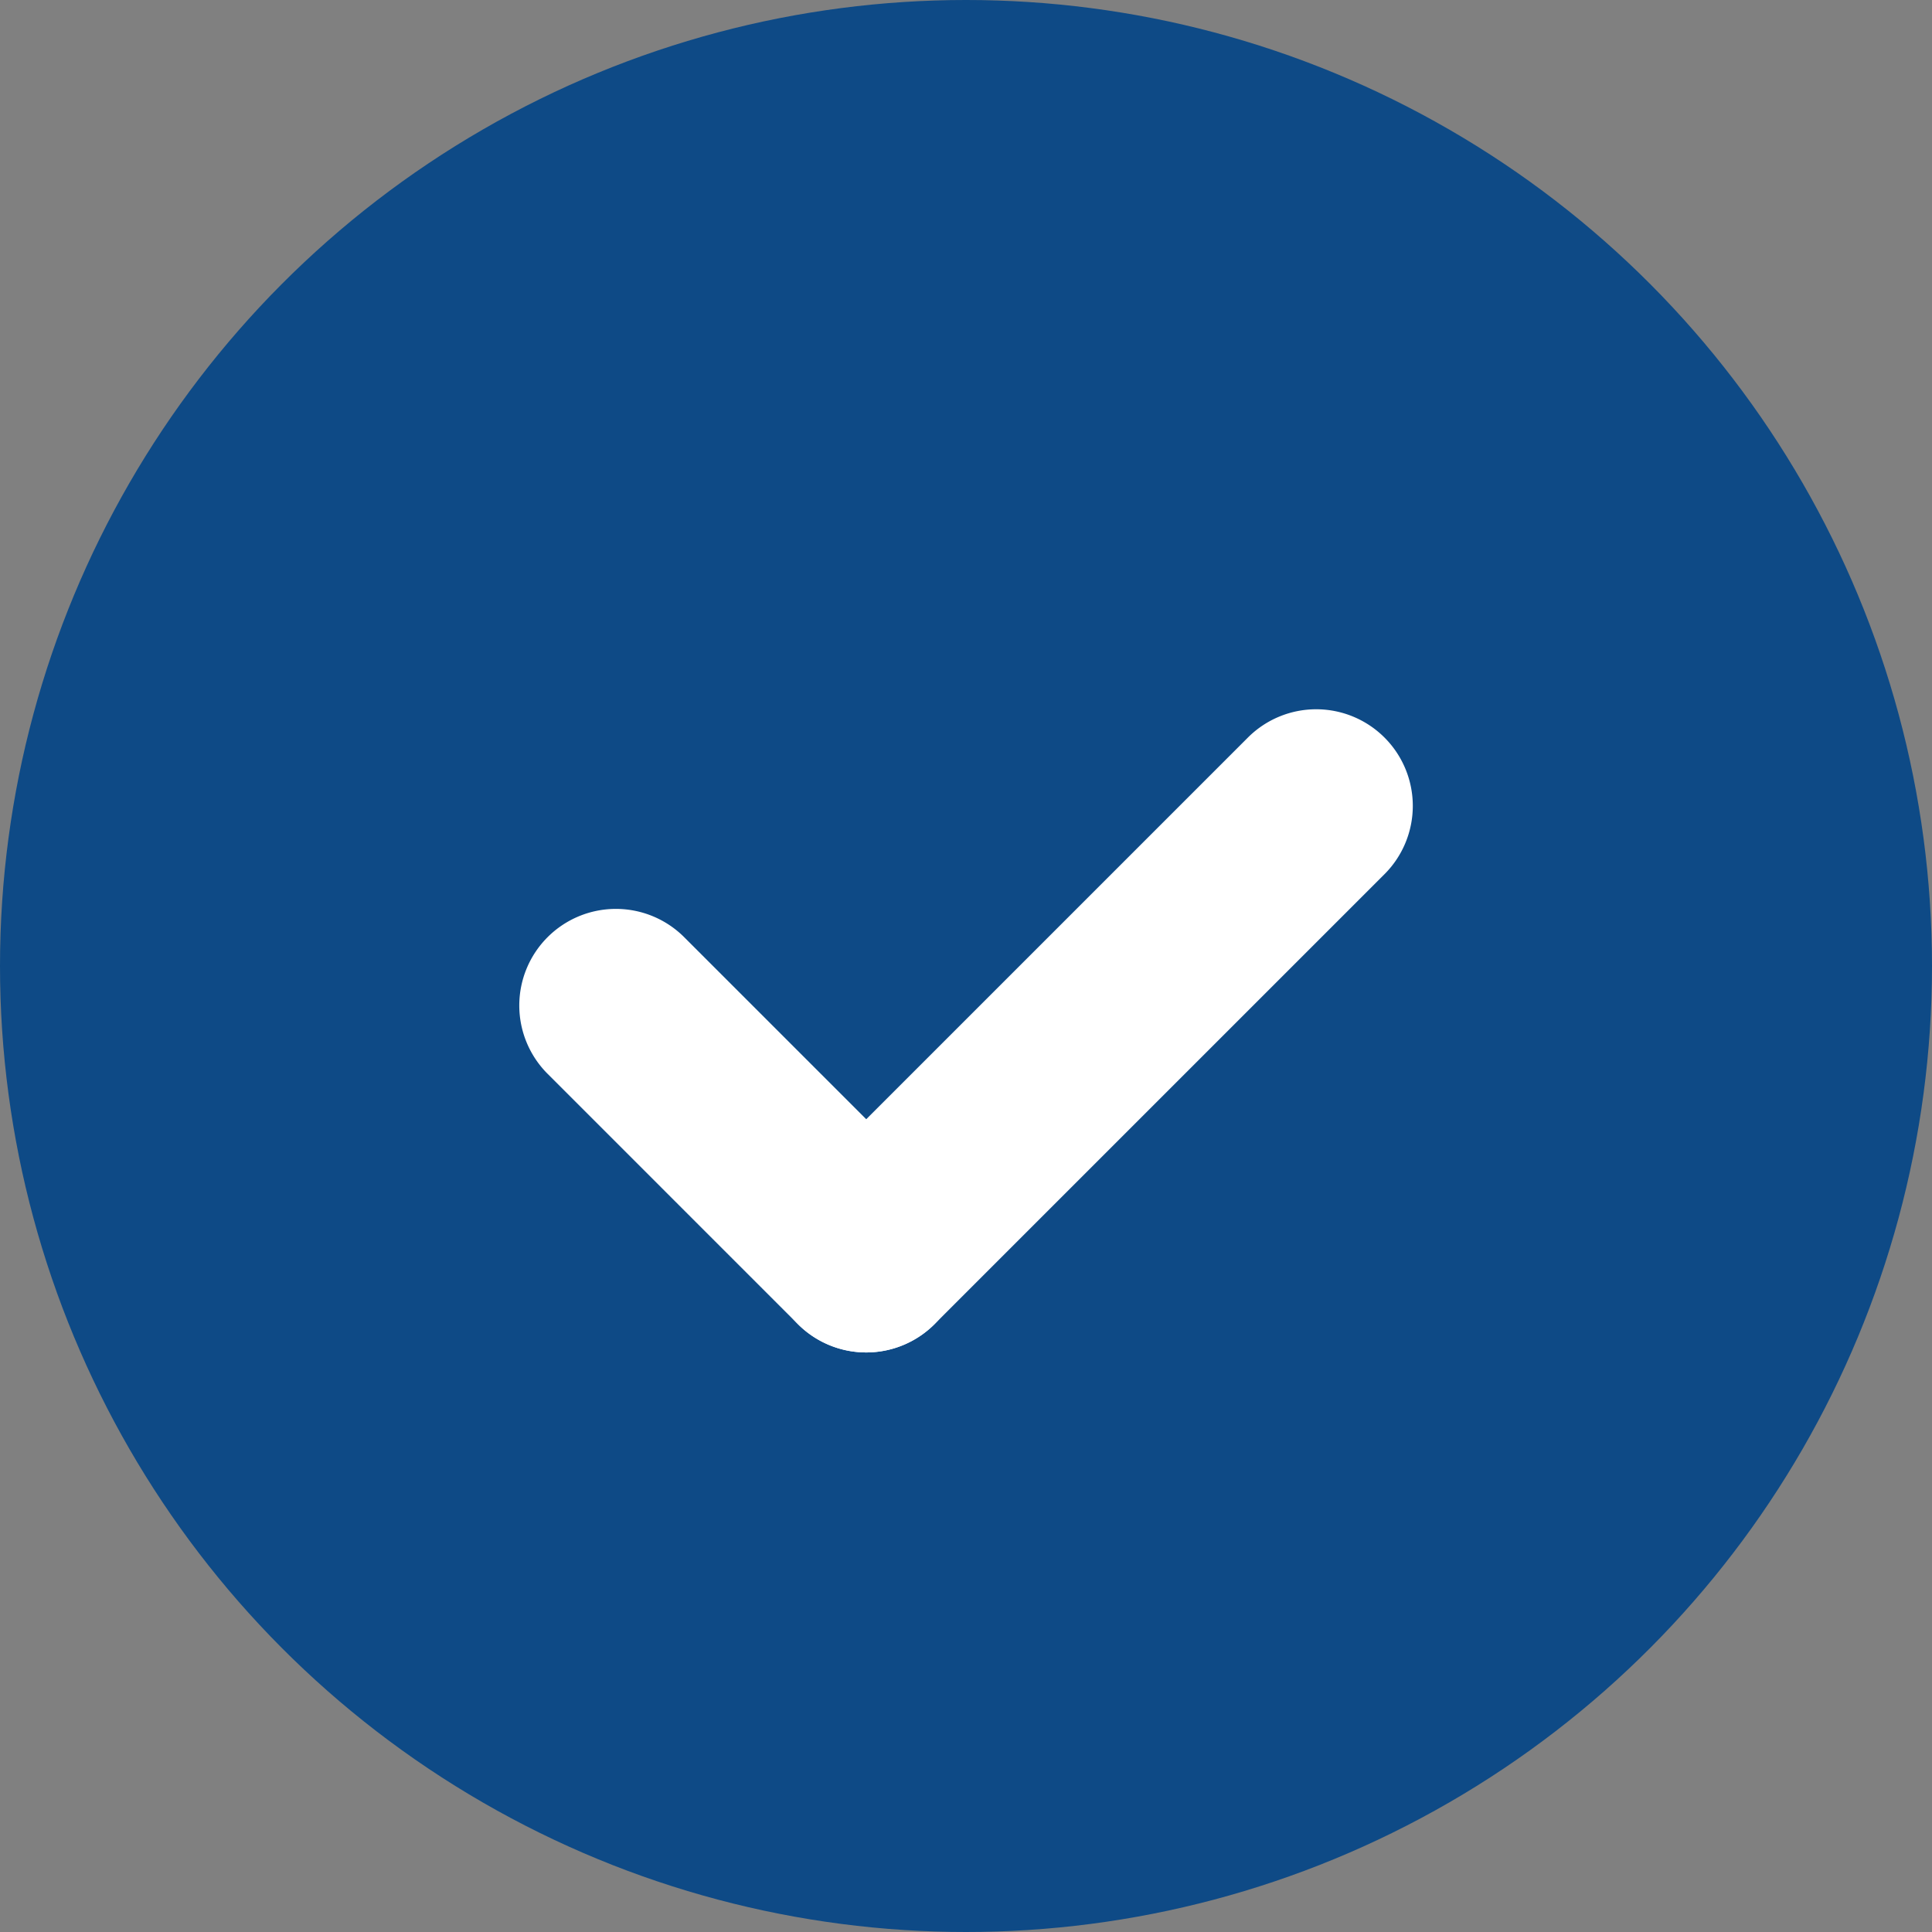 <svg xmlns="http://www.w3.org/2000/svg" width="16" height="16" viewBox="0 0 16 16"><rect x="0" y="0" width="16" height="16" fill="#808080" stroke="none"/><defs><style>.a{fill:#0e4a86;}.b{fill:#fff;}</style></defs><g transform="translate(-58 -454)"><circle class="a" cx="8" cy="8" r="8" transform="translate(58 454)"/><g transform="translate(2020.563 -671.356) rotate(45)"><path class="b" d="M2.932.8H0A.8.8,0,0,1-.8,0,.8.8,0,0,1,0-.8H2.932a.8.8,0,0,1,.8.8A.8.8,0,0,1,2.932.8Z" transform="translate(-582.5 2185.77)"/><path class="b" d="M0,6.07a.8.8,0,0,1-.8-.8V0A.8.8,0,0,1,0-.8.8.8,0,0,1,.8,0V5.27A.8.8,0,0,1,0,6.07Z" transform="translate(-579.568 2180.5)"/></g></g></svg>
